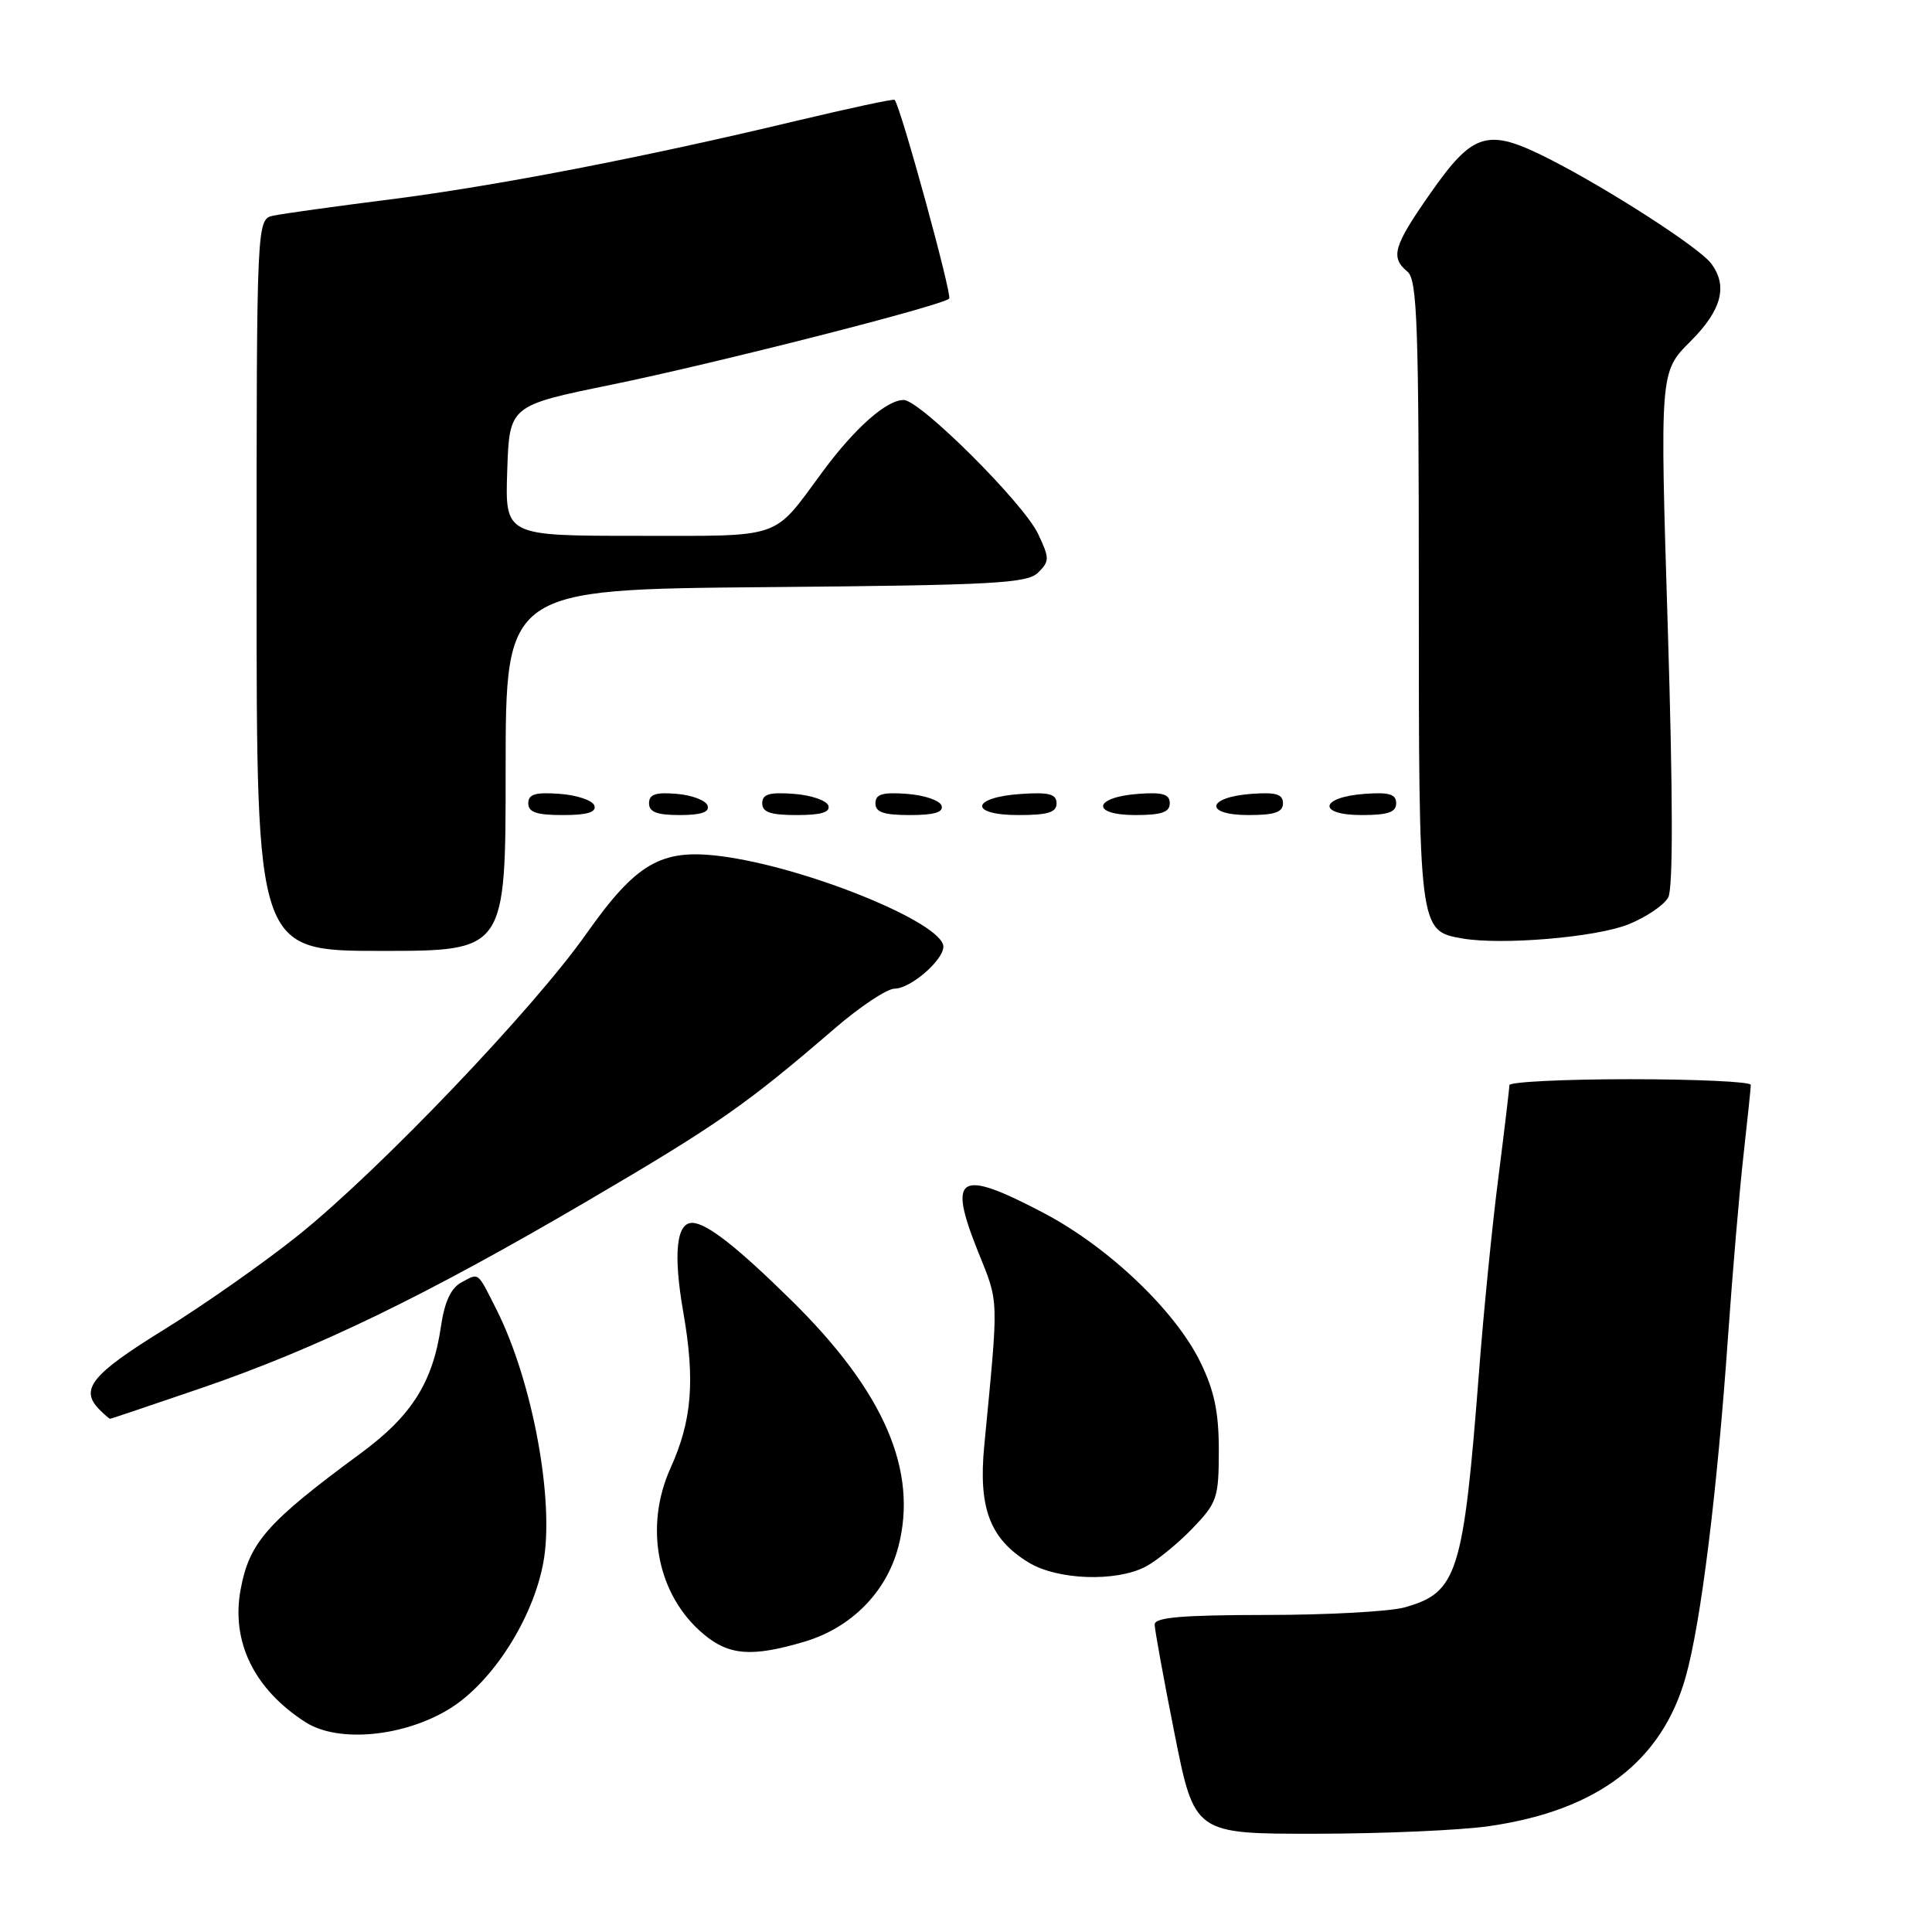 <?xml version="1.0" encoding="UTF-8" standalone="no"?>
<!DOCTYPE svg PUBLIC "-//W3C//DTD SVG 1.1//EN" "http://www.w3.org/Graphics/SVG/1.1/DTD/svg11.dtd" >
<svg xmlns="http://www.w3.org/2000/svg" xmlns:xlink="http://www.w3.org/1999/xlink" version="1.1" viewBox="0 0 256 256">
 <g >
 <path fill="currentColor"
d=" M 197.33 241.97 C 211.68 239.90 220.22 233.40 223.37 222.17 C 225.38 215.03 227.53 197.72 228.98 177.00 C 229.58 168.47 230.50 157.68 231.03 153.00 C 231.55 148.32 231.99 144.16 231.99 143.75 C 232.00 143.34 224.80 143.00 216.00 143.00 C 207.20 143.00 200.00 143.36 200.00 143.79 C 200.00 144.23 199.34 149.74 198.54 156.04 C 197.73 162.34 196.59 173.80 196.00 181.50 C 193.91 208.57 193.14 211.03 186.10 212.99 C 184.12 213.54 175.86 213.99 167.75 213.99 C 156.62 214.00 153.00 214.31 153.00 215.25 C 153.00 215.94 154.19 222.46 155.64 229.75 C 158.28 243.00 158.28 243.00 174.39 242.98 C 183.25 242.97 193.57 242.52 197.33 241.97 Z  M 59.70 226.34 C 65.28 222.83 70.59 214.53 71.98 207.12 C 73.52 198.98 70.58 183.04 65.79 173.53 C 63.21 168.41 63.51 168.65 61.15 169.92 C 59.75 170.67 58.91 172.48 58.43 175.75 C 57.35 183.17 54.55 187.60 47.81 192.56 C 35.40 201.70 33.05 204.36 31.89 210.58 C 30.59 217.52 33.67 223.84 40.50 228.21 C 44.85 230.99 53.66 230.13 59.70 226.34 Z  M 106.60 217.53 C 112.78 215.69 117.43 211.00 119.02 205.01 C 121.69 194.90 117.16 184.41 104.89 172.33 C 97.73 165.28 93.72 162.13 91.79 162.04 C 89.62 161.93 89.18 166.13 90.55 173.94 C 92.12 182.95 91.68 188.26 88.86 194.50 C 85.31 202.33 87.09 211.38 93.20 216.51 C 96.59 219.37 99.62 219.60 106.60 217.53 Z  M 151.80 207.59 C 153.28 206.81 156.07 204.53 158.00 202.53 C 161.28 199.12 161.49 198.49 161.50 192.20 C 161.50 187.13 160.91 184.29 159.06 180.50 C 155.73 173.67 146.88 165.24 138.32 160.74 C 127.06 154.82 125.54 155.69 129.55 165.73 C 132.40 172.84 132.35 171.43 130.42 191.55 C 129.62 199.85 131.17 203.91 136.30 207.04 C 140.12 209.37 147.87 209.64 151.80 207.59 Z  M 26.64 183.94 C 42.00 178.68 56.36 171.72 77.88 159.11 C 95.14 148.99 98.86 146.39 110.61 136.27 C 113.97 133.37 117.54 131.00 118.55 131.00 C 120.64 131.00 125.00 127.24 125.00 125.44 C 125.00 122.29 106.73 114.86 95.46 113.44 C 87.59 112.44 84.30 114.36 77.65 123.79 C 70.63 133.74 50.40 154.93 39.60 163.62 C 35.14 167.21 27.11 172.85 21.75 176.17 C 12.10 182.13 10.51 184.11 13.20 186.80 C 13.86 187.46 14.48 188.00 14.59 188.00 C 14.69 188.00 20.12 186.17 26.64 183.94 Z  M 67.00 102.05 C 67.00 78.10 67.00 78.10 101.47 77.80 C 131.79 77.54 136.13 77.30 137.57 75.86 C 139.08 74.35 139.08 73.97 137.54 70.72 C 135.60 66.64 121.90 53.00 119.74 53.00 C 117.47 53.00 113.29 56.70 109.03 62.46 C 102.29 71.59 103.98 71.00 84.39 71.00 C 66.92 71.00 66.92 71.00 67.21 62.37 C 67.50 53.74 67.50 53.74 81.00 50.98 C 94.84 48.14 124.84 40.50 125.77 39.57 C 126.20 39.13 119.33 14.07 118.54 13.23 C 118.41 13.08 112.49 14.35 105.40 16.04 C 85.05 20.91 65.60 24.66 51.50 26.45 C 44.35 27.35 37.49 28.31 36.25 28.57 C 34.00 29.04 34.00 29.04 34.00 77.52 C 34.00 126.00 34.00 126.00 50.50 126.00 C 67.00 126.00 67.00 126.00 67.00 102.05 Z  M 215.78 122.48 C 218.13 121.53 220.50 119.93 221.05 118.91 C 221.70 117.69 221.68 105.56 220.99 83.18 C 219.94 49.29 219.94 49.29 223.97 45.26 C 228.15 41.09 228.99 37.88 226.71 34.88 C 225.10 32.77 213.14 25.06 205.30 21.07 C 197.10 16.91 195.24 17.45 189.50 25.66 C 184.63 32.63 184.20 34.09 186.50 36.00 C 187.79 37.07 188.00 43.04 188.00 78.40 C 188.00 123.37 188.00 123.34 193.76 124.35 C 198.98 125.26 211.52 124.20 215.78 122.48 Z  M 78.76 106.75 C 78.53 106.06 76.47 105.36 74.17 105.19 C 70.93 104.95 70.00 105.23 70.00 106.44 C 70.00 107.63 71.10 108.00 74.58 108.00 C 77.80 108.00 79.04 107.63 78.76 106.75 Z  M 93.76 106.75 C 93.53 106.06 91.69 105.36 89.67 105.19 C 86.88 104.95 86.00 105.25 86.00 106.44 C 86.00 107.60 87.05 108.00 90.08 108.00 C 92.90 108.00 94.04 107.61 93.76 106.75 Z  M 109.76 106.75 C 109.53 106.06 107.47 105.36 105.17 105.19 C 101.93 104.95 101.00 105.23 101.00 106.44 C 101.00 107.63 102.10 108.00 105.58 108.00 C 108.80 108.00 110.04 107.63 109.76 106.75 Z  M 124.76 106.75 C 124.53 106.06 122.47 105.36 120.17 105.19 C 116.93 104.95 116.00 105.23 116.00 106.44 C 116.00 107.63 117.10 108.00 120.58 108.00 C 123.80 108.00 125.04 107.63 124.76 106.75 Z  M 140.00 106.45 C 140.00 105.22 139.02 104.95 135.33 105.20 C 128.66 105.63 128.31 108.00 134.92 108.00 C 138.85 108.00 140.00 107.65 140.00 106.45 Z  M 155.00 106.44 C 155.00 105.23 154.07 104.95 150.83 105.19 C 144.86 105.63 144.51 108.00 150.42 108.00 C 153.90 108.00 155.00 107.63 155.00 106.44 Z  M 170.00 106.44 C 170.00 105.23 169.07 104.95 165.83 105.19 C 159.86 105.63 159.51 108.00 165.42 108.00 C 168.90 108.00 170.00 107.63 170.00 106.44 Z  M 185.00 106.44 C 185.00 105.23 184.07 104.95 180.83 105.19 C 174.86 105.63 174.51 108.00 180.42 108.00 C 183.90 108.00 185.00 107.63 185.00 106.44 Z "/>
</g>
</svg>